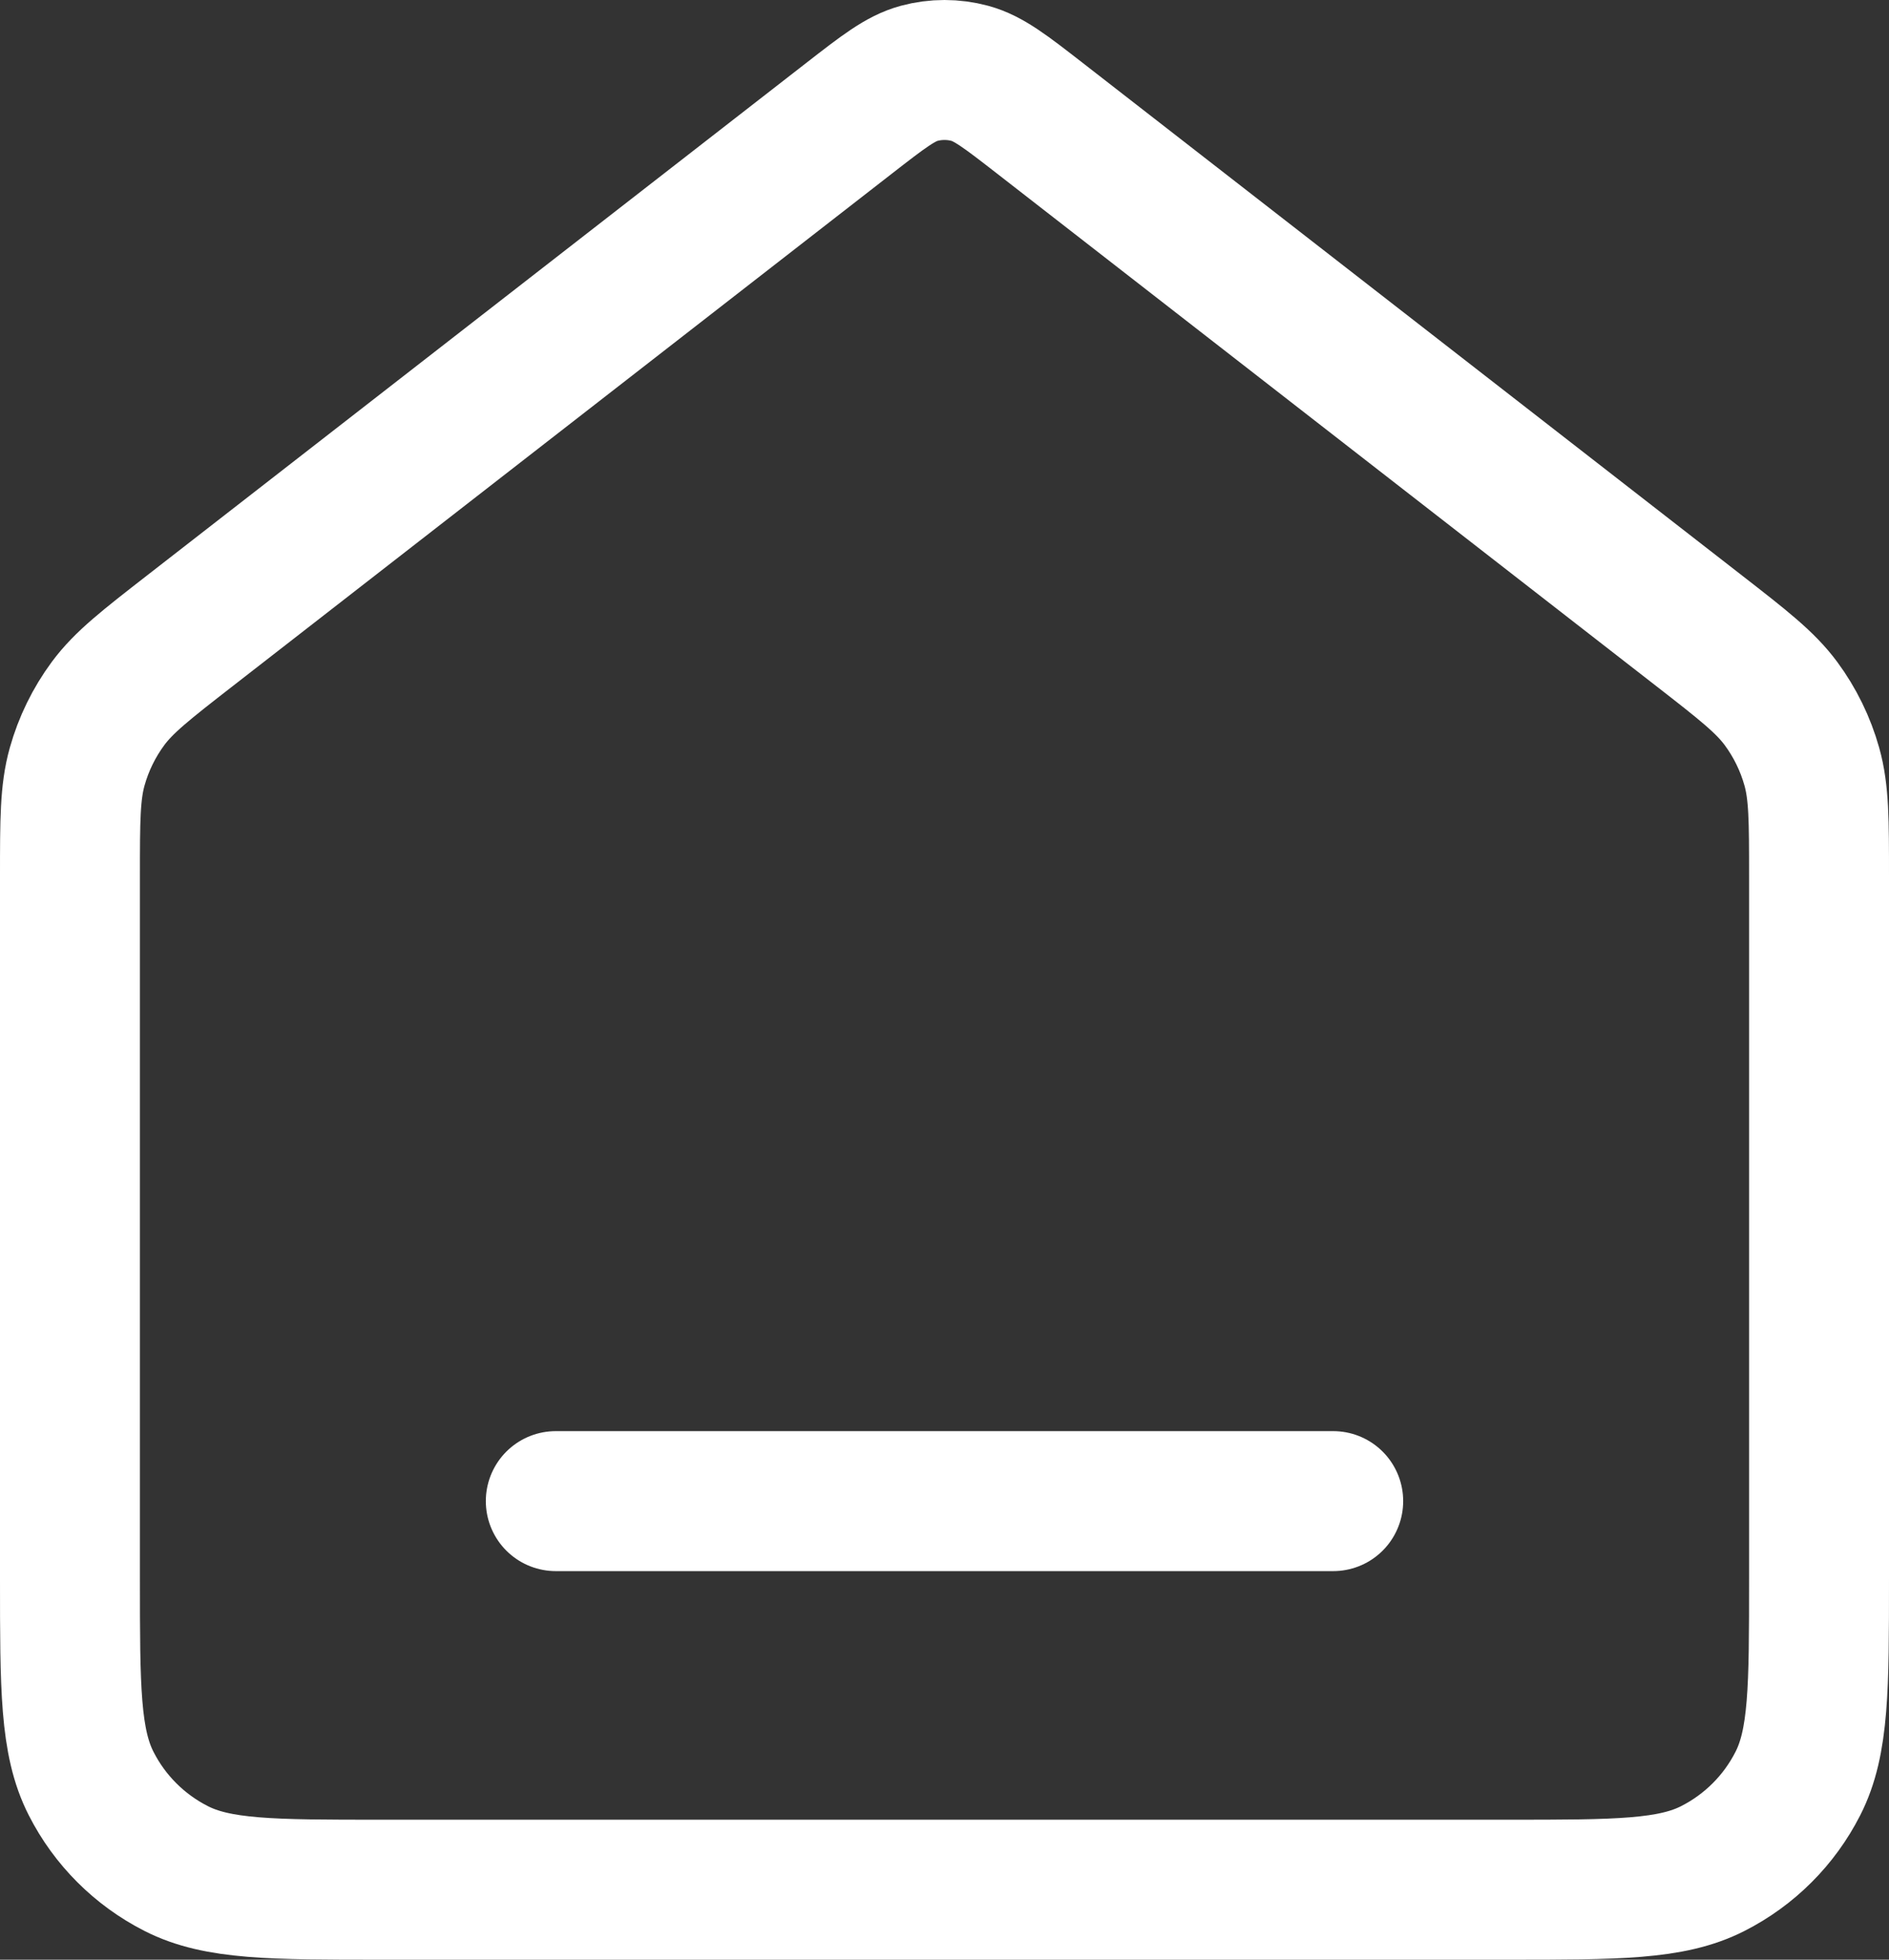 <svg width="27" height="28" viewBox="0 0 27 28" fill="none" xmlns="http://www.w3.org/2000/svg">
<rect x="0" y="0" width="27" height="28" fill="#333333" stroke="none"/>
<path d="M7.944 21.448H19.056M12.136 1.69L2.716 9.011C2.086 9.501 1.771 9.746 1.544 10.052C1.344 10.323 1.194 10.629 1.103 10.954C1 11.321 1 11.72 1 12.517V22.559C1 24.113 1 24.891 1.303 25.484C1.569 26.007 1.994 26.431 2.517 26.697C3.111 27 3.889 27 5.444 27H21.556C23.111 27 23.889 27 24.483 26.697C25.006 26.431 25.431 26.007 25.697 25.484C26 24.891 26 24.113 26 22.559V12.517C26 11.72 26 11.321 25.897 10.954C25.806 10.629 25.656 10.323 25.456 10.052C25.229 9.746 24.914 9.501 24.284 9.011L14.864 1.69C14.376 1.311 14.132 1.121 13.863 1.048C13.625 0.984 13.375 0.984 13.137 1.048C12.868 1.121 12.624 1.311 12.136 1.69Z" stroke="white" stroke-width="2" stroke-linecap="round" stroke-linejoin="round"/>
</svg>
